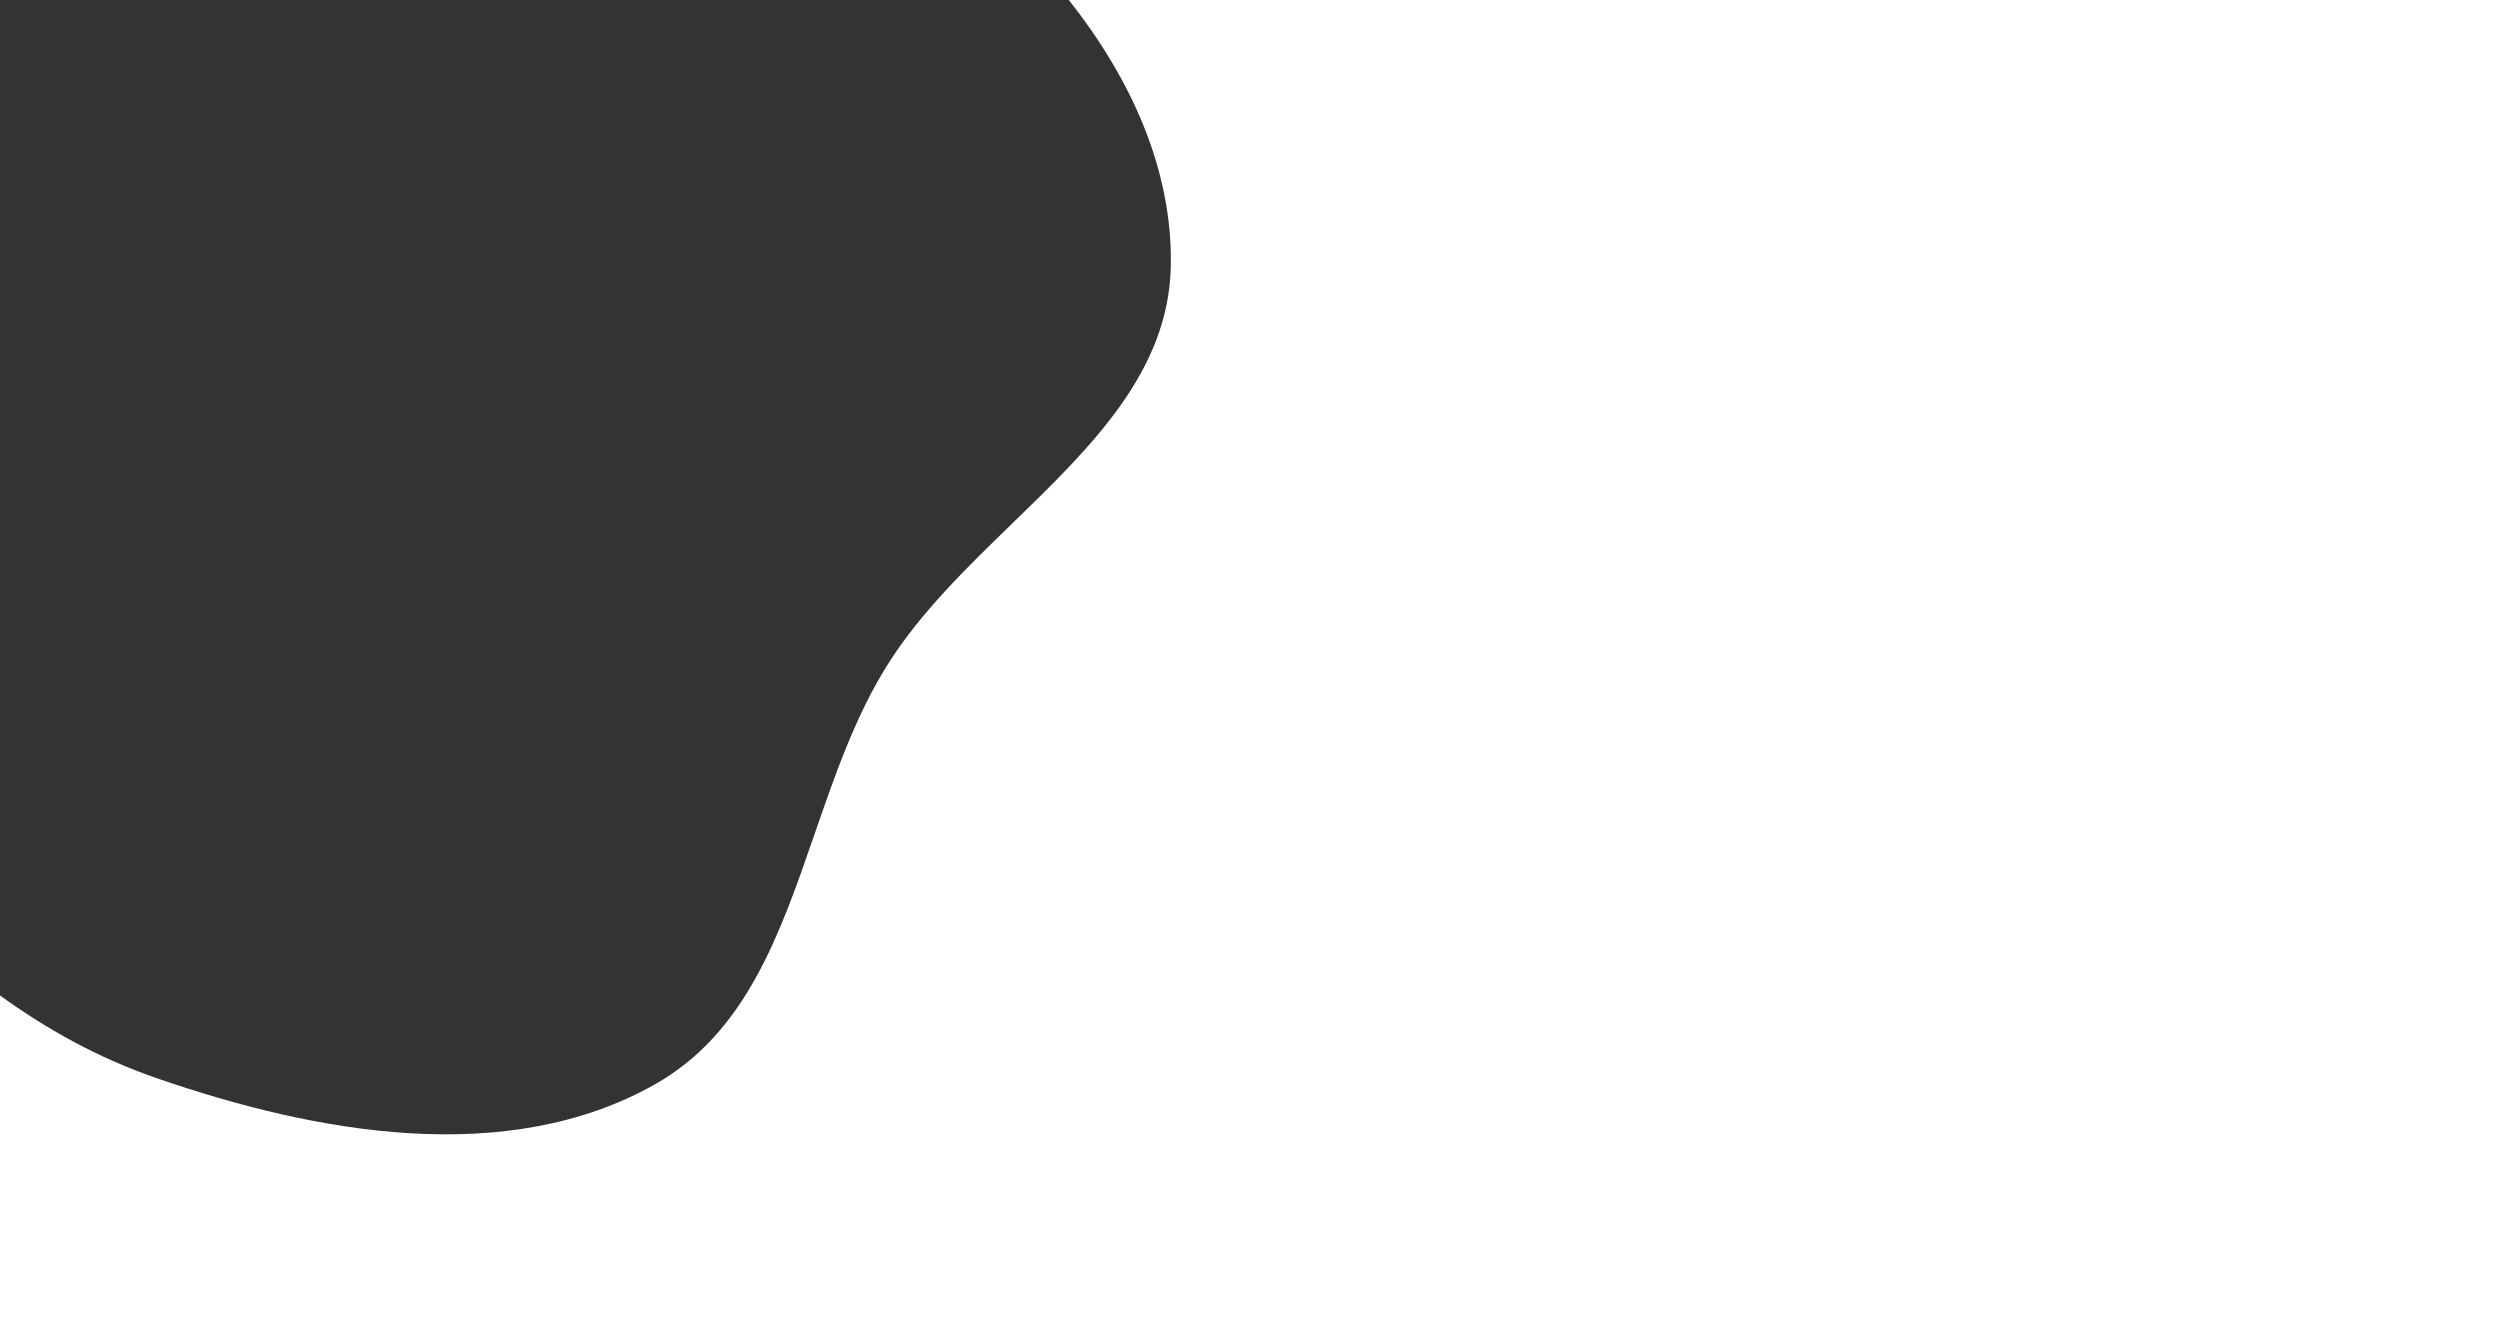 <svg width="1280" height="680" viewBox="0 0 1280 680" fill="none" xmlns="http://www.w3.org/2000/svg">
<rect x="0" y="0" width="1280" height="680" fill="#333333" stroke="none"/>
<path fill-rule="evenodd" clip-rule="evenodd" d="M0 509.66C24.241 527.244 50.596 541.729 79.493 551.769C162.128 580.479 259.739 597.837 335.317 555.191C381.886 528.913 399.309 478.46 417.103 426.935C427.499 396.829 438.022 366.358 454.558 340.131C471.261 313.638 494.968 290.632 518.381 267.912C558.818 228.671 598.376 190.283 599.452 136.258C600.434 87.017 579.109 40.296 547.244 0H1280V680H0V509.66Z" fill="white"/>
</svg>
